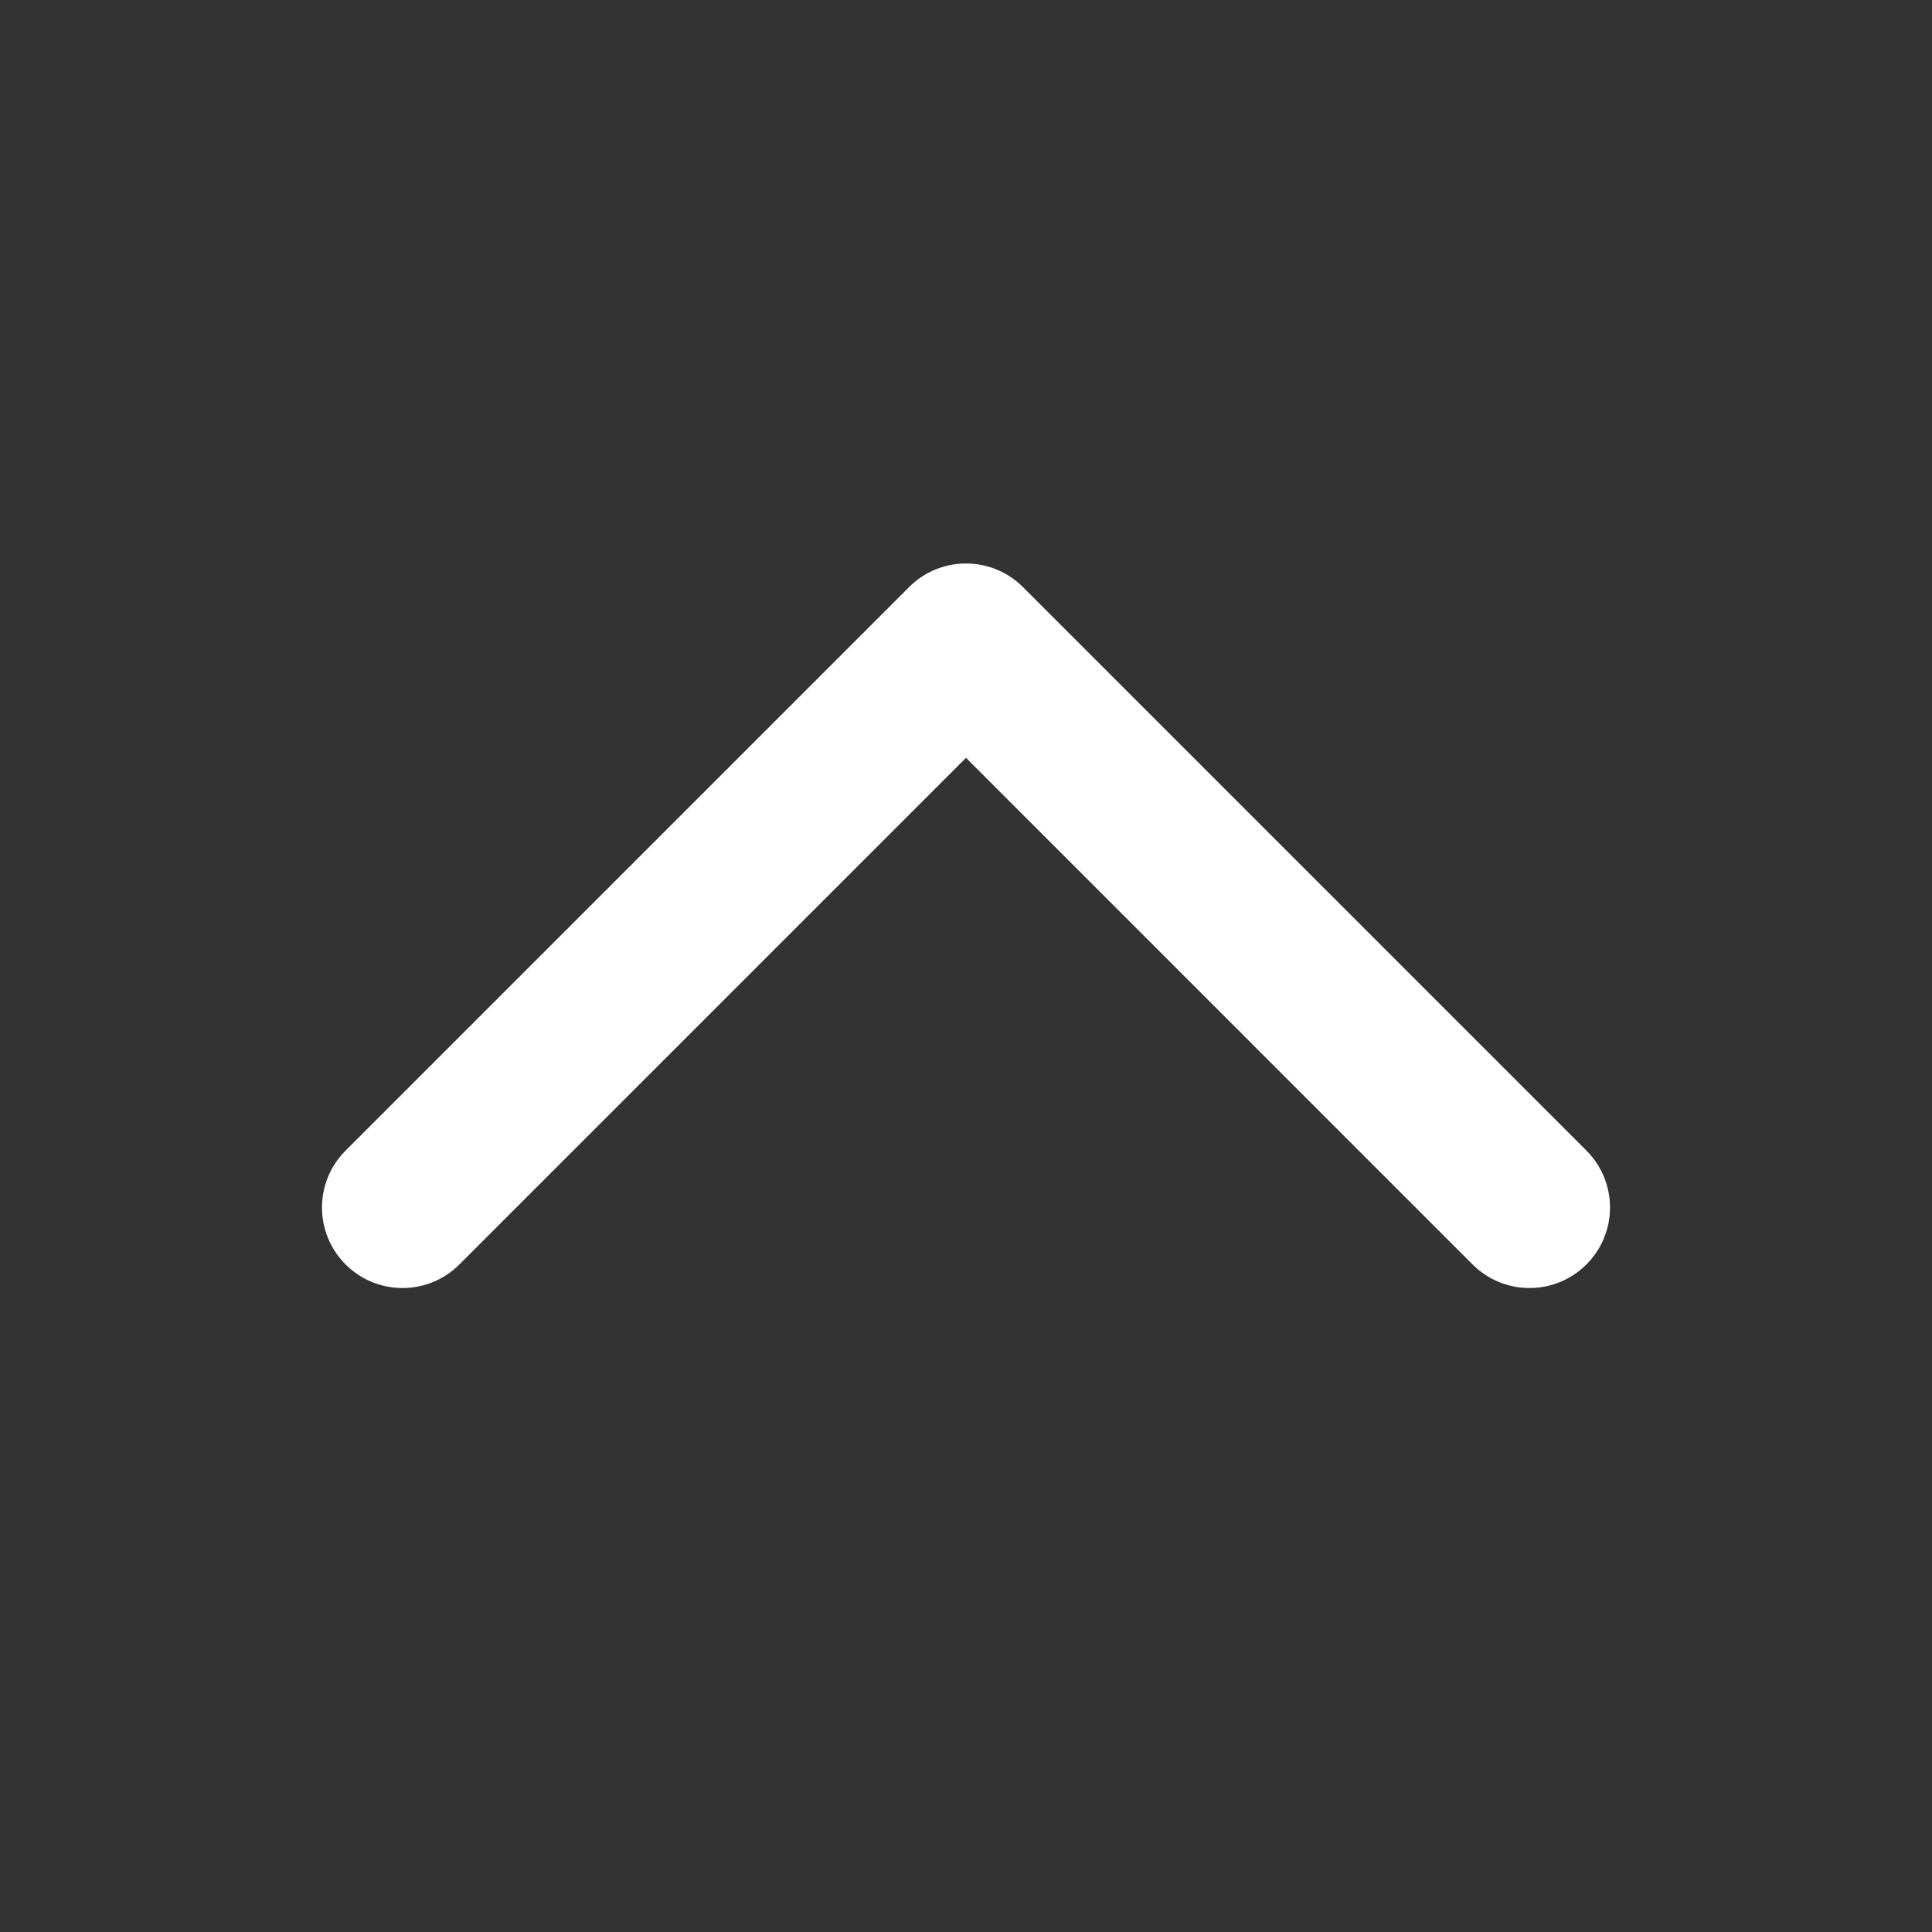 <svg width="32" height="32" viewBox="0 0 32 32" fill="none" xmlns="http://www.w3.org/2000/svg">
<rect x="0" y="0" width="32" height="32" fill="#333333" stroke="none"/>
<path fill-rule="evenodd" clip-rule="evenodd" d="M5.724 20.943C5.203 20.422 5.203 19.578 5.724 19.057L15.057 9.724C15.578 9.203 16.422 9.203 16.943 9.724L26.276 19.057C26.797 19.578 26.797 20.422 26.276 20.943C25.755 21.464 24.911 21.464 24.39 20.943L16 12.552L7.609 20.943C7.089 21.464 6.245 21.464 5.724 20.943Z" fill="white"/>
</svg>

